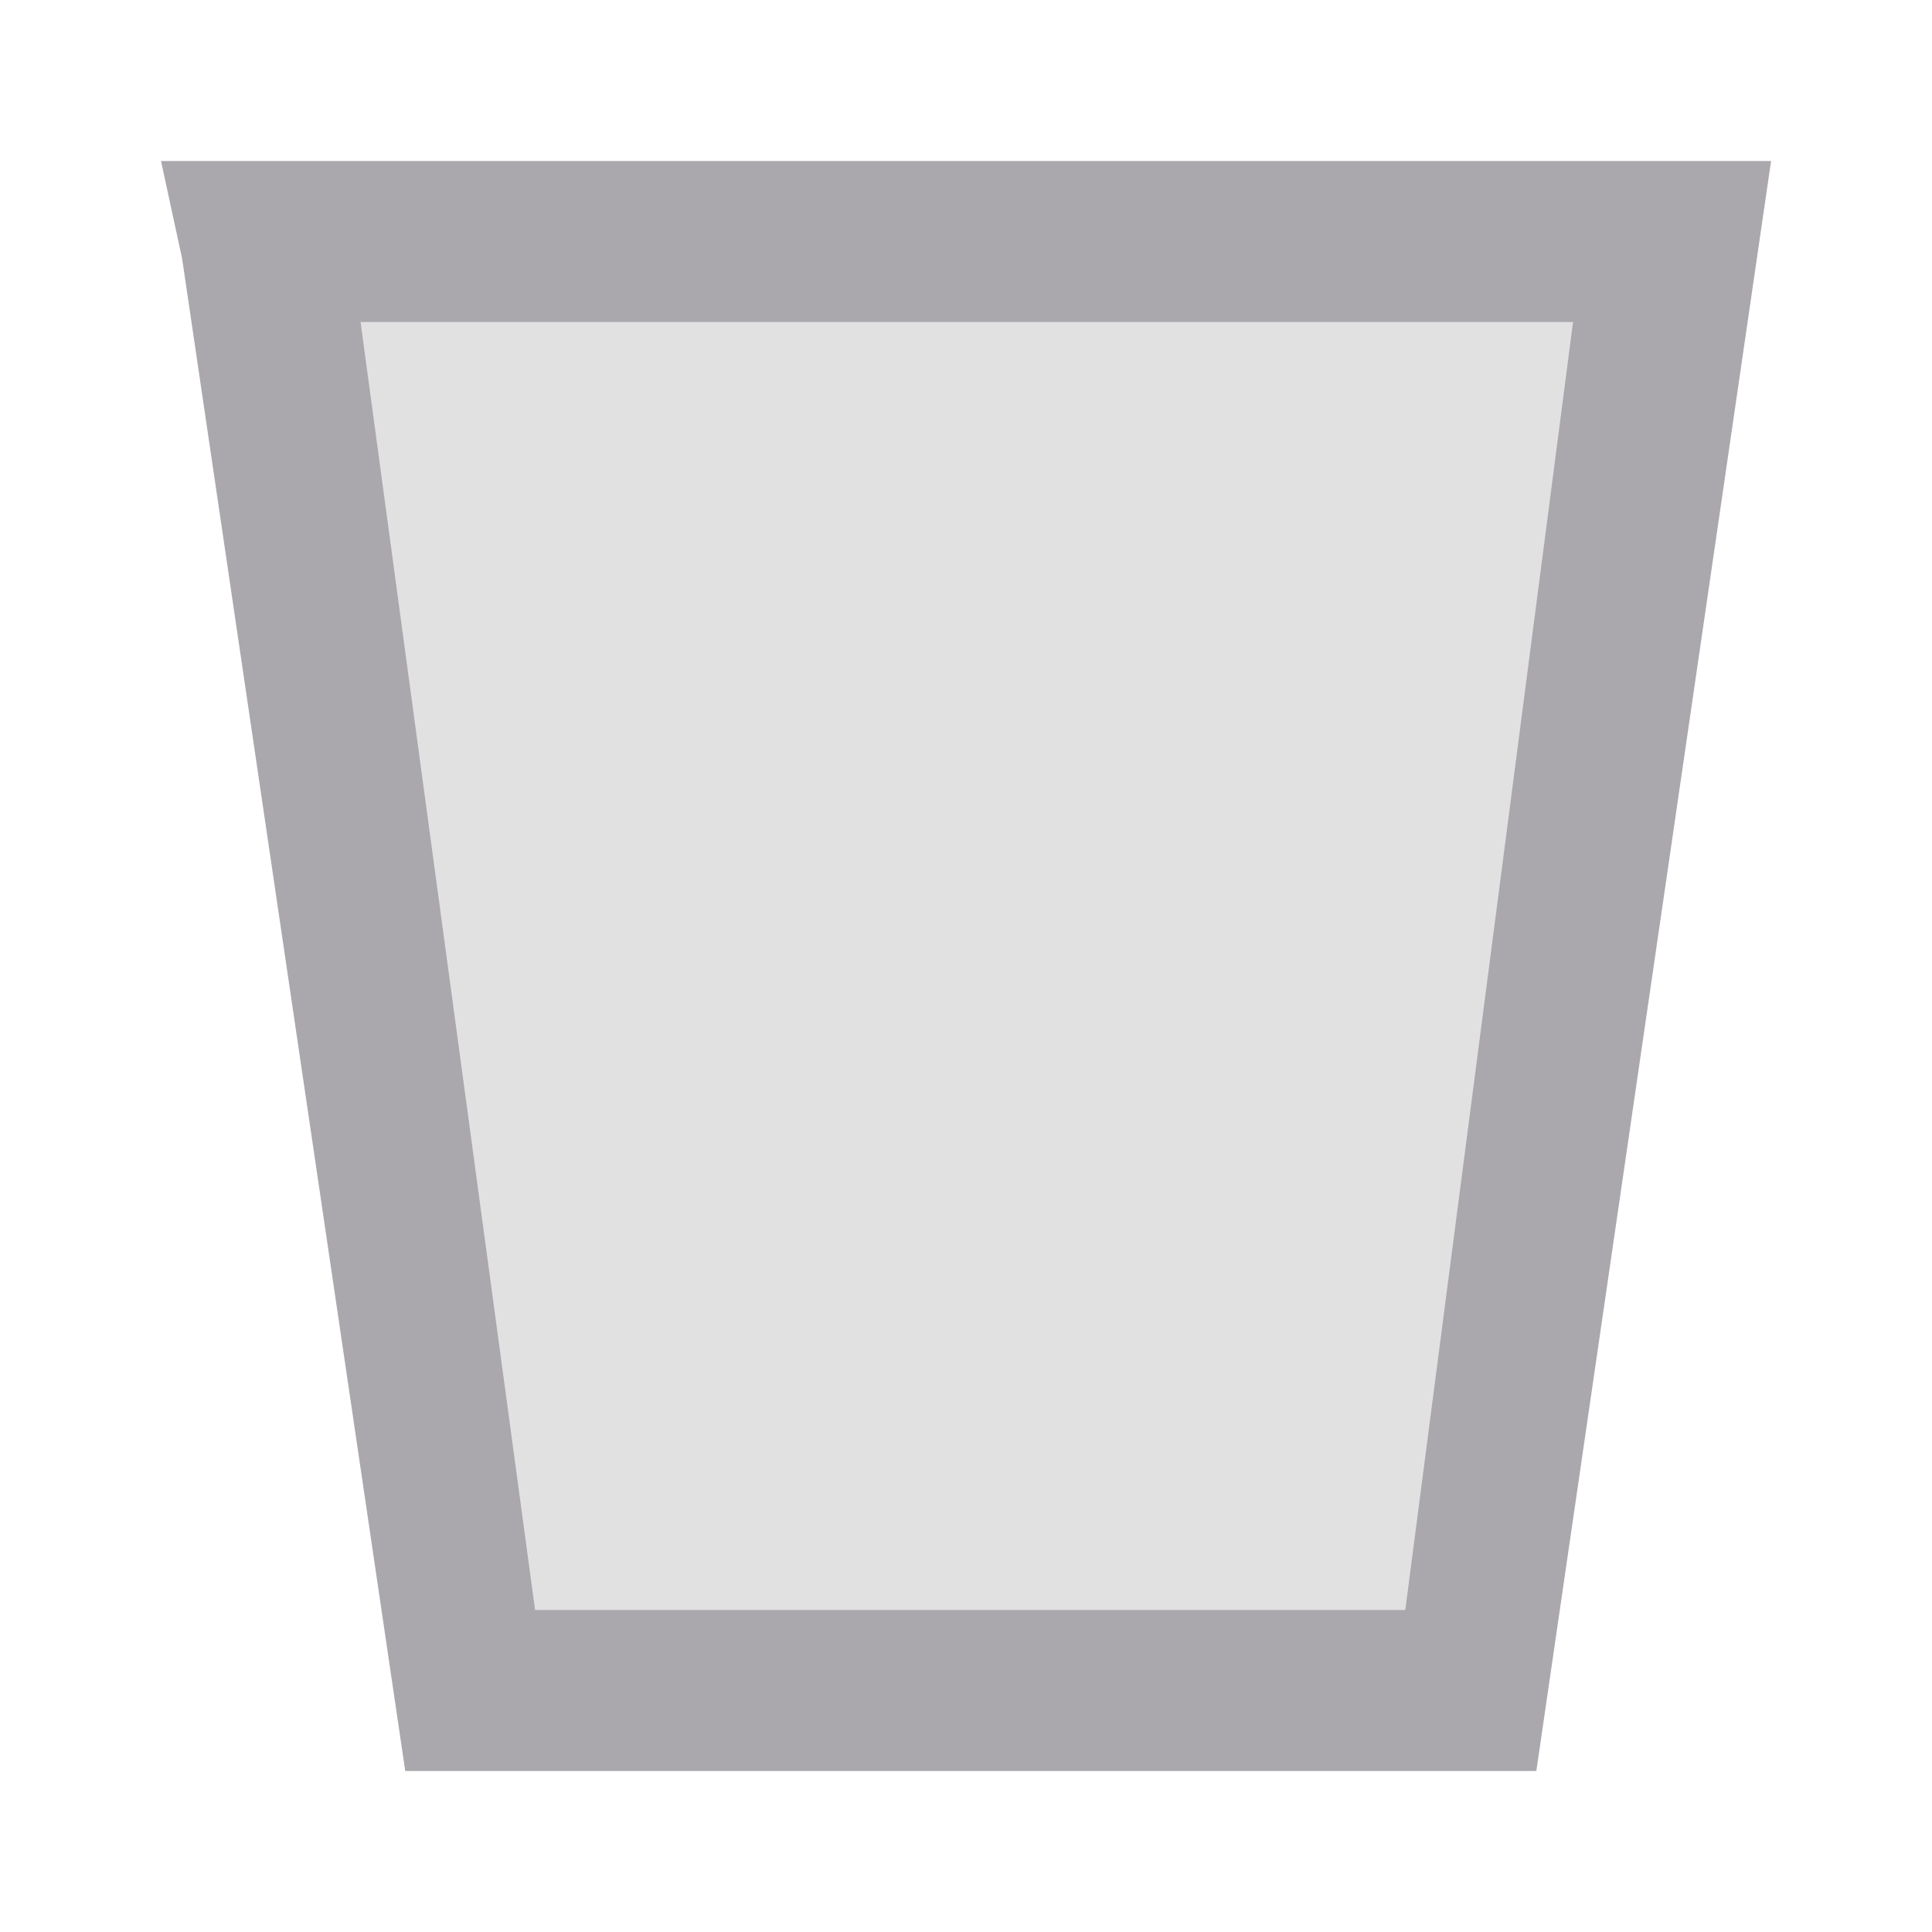 <svg viewBox="0 0 24 24" xmlns="http://www.w3.org/2000/svg"><g fill="#aaa8ac"><path d="m3.239 3h17.531l-2.5 18h-12.431z" opacity=".35"/><path d="m2 2 .262 1.211 2.772 18.789h14.051l2.916-20zm2.479 2h15.062l-2.084 16h-10.81z"/></g></svg>